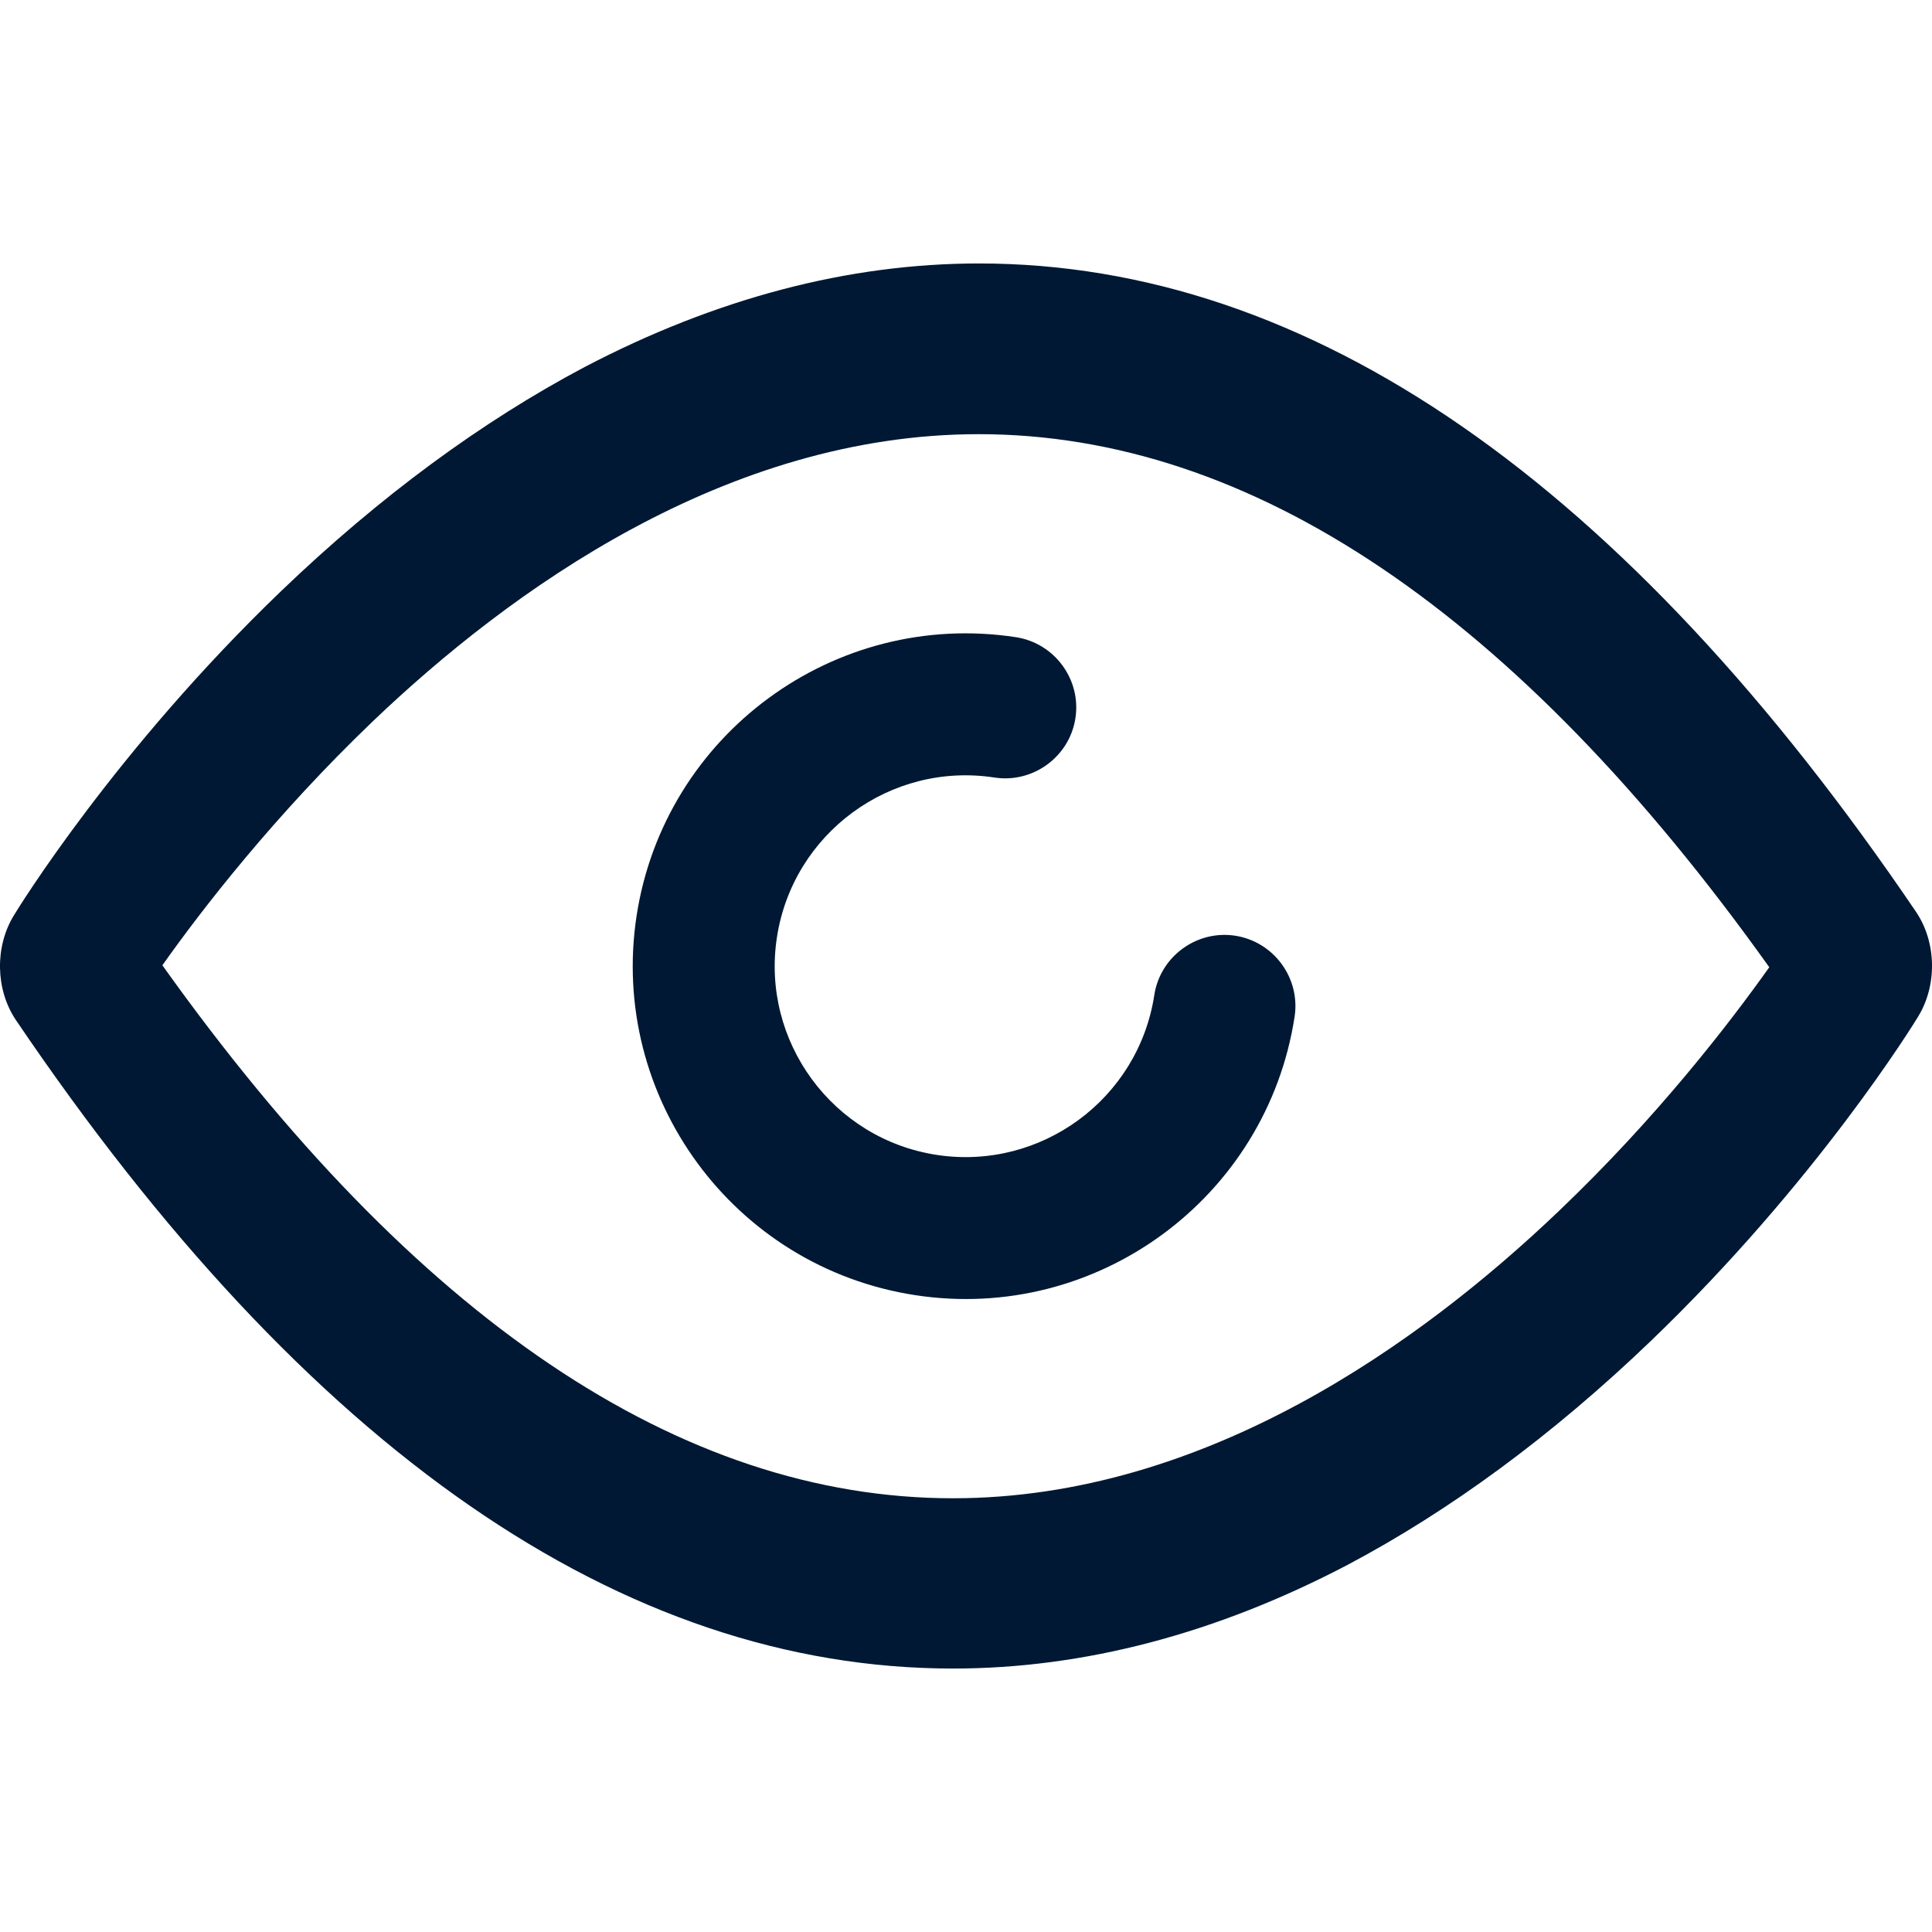 <svg width="22" height="22" viewBox="0 0 22 22" fill="none" xmlns="http://www.w3.org/2000/svg">
<g clip-path="url(#clip0)">
<path d="M21.822 10.389C18.499 5.488 14.911 3 11.148 3C9.657 3 8.149 3.399 6.658 4.179C5.486 4.799 4.323 5.655 3.205 6.727C1.314 8.542 0.201 10.351 0.156 10.427C-0.06 10.782 -0.051 11.267 0.178 11.611C3.497 16.517 7.089 19 10.852 19C12.343 19 13.851 18.602 15.342 17.821C16.514 17.201 17.677 16.345 18.795 15.273C20.686 13.458 21.799 11.649 21.844 11.573C22.06 11.218 22.051 10.733 21.822 10.389ZM17.749 13.792C16.186 15.284 13.726 17.061 10.852 17.061C7.749 17.061 4.722 15.02 1.849 10.992C2.302 10.351 3.133 9.279 4.246 8.213C5.809 6.721 8.27 4.944 11.144 4.944C14.247 4.944 17.273 6.985 20.147 11.014C19.693 11.654 18.863 12.731 17.749 13.792Z" fill="#001833"/>
<path d="M14.065 10.655C13.626 10.588 13.211 10.892 13.144 11.332C12.962 12.517 11.851 13.332 10.666 13.151C9.481 12.969 8.665 11.858 8.847 10.673C9.029 9.488 10.14 8.672 11.325 8.854C11.764 8.921 12.179 8.617 12.246 8.178C12.314 7.738 12.009 7.324 11.57 7.256C9.502 6.939 7.566 8.364 7.249 10.428C6.933 12.492 8.353 14.431 10.421 14.748C12.489 15.066 14.425 13.641 14.742 11.577C14.809 11.137 14.505 10.723 14.065 10.655Z" fill="#001833"/>
</g>
<defs>
<clipPath id="clip0">
<rect width="22" height="22" fill="white"/>
</clipPath>
</defs>
</svg>
